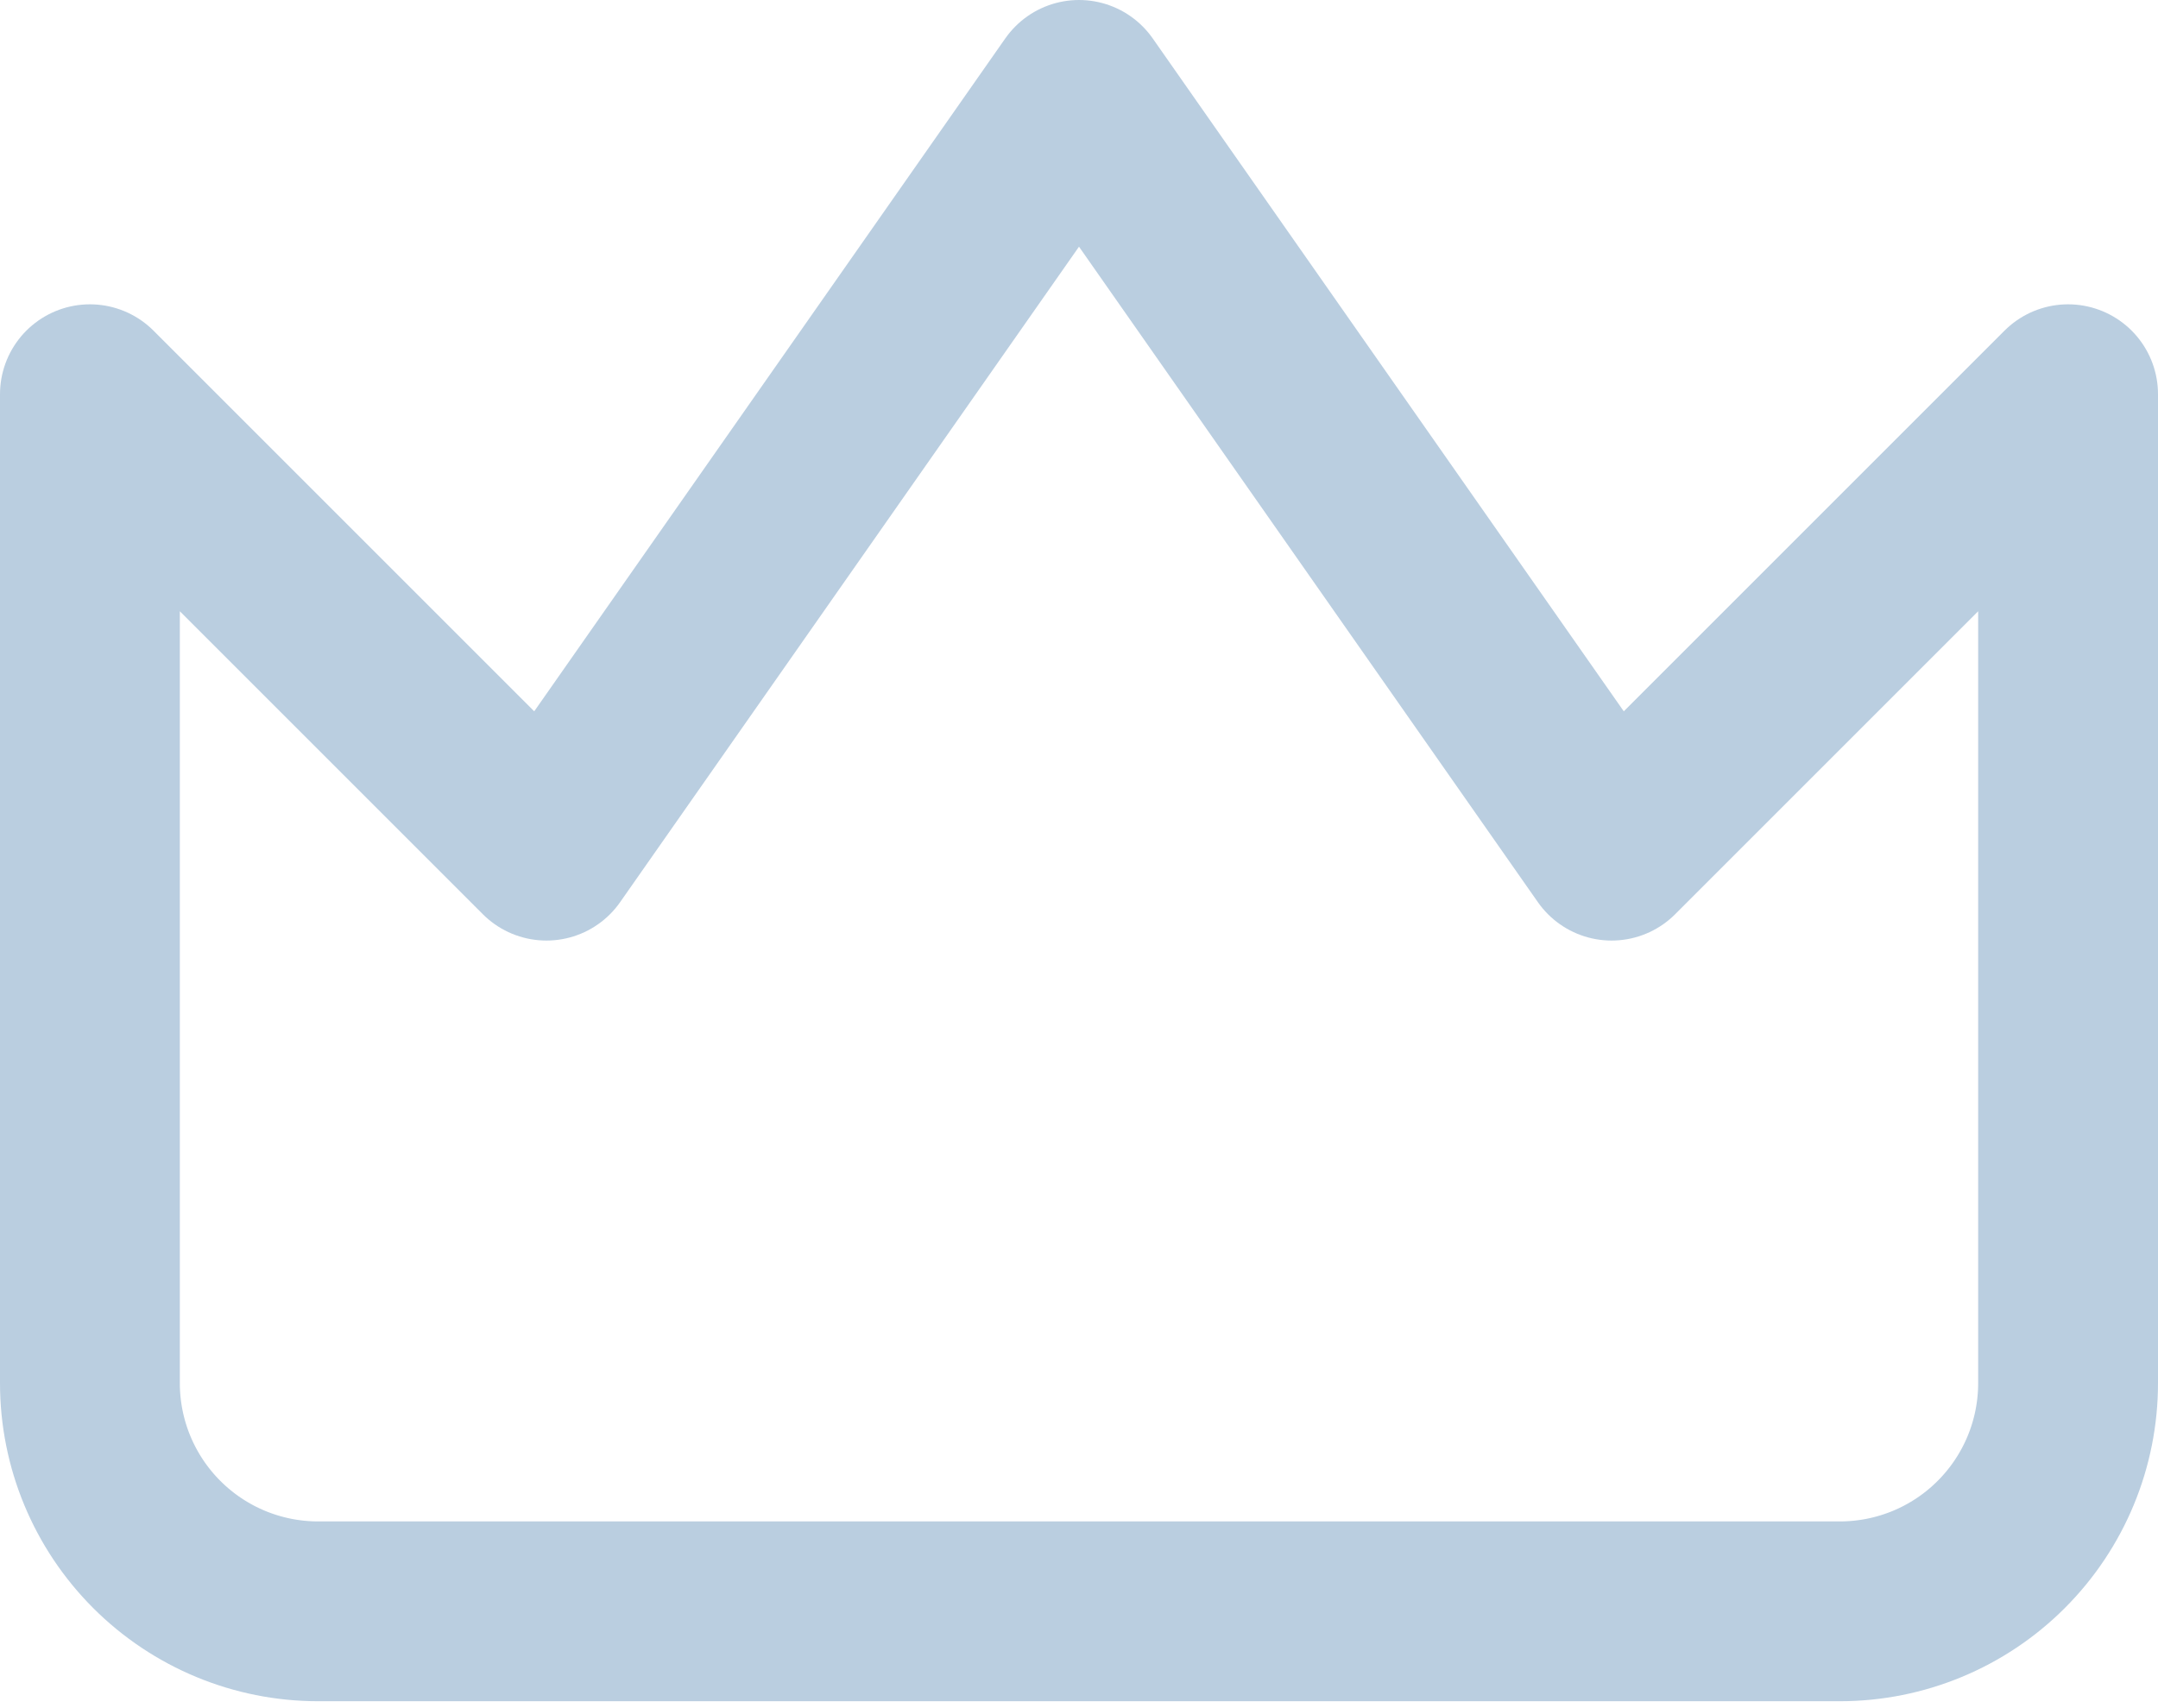 <svg width="24" height="19" viewBox="0 0 24 19" fill="none" xmlns="http://www.w3.org/2000/svg">
<path d="M23 4.385L17.923 9.462L12 1L6.077 9.462L1 4.385V15.385C1 16.058 1.267 16.703 1.744 17.18C2.22 17.656 2.865 17.923 3.538 17.923H20.462C21.135 17.923 21.78 17.656 22.256 17.18C22.733 16.703 23 16.058 23 15.385V4.385Z" stroke="#BACEE0" stroke-width="2" stroke-linecap="round" stroke-linejoin="round"/>
</svg>
